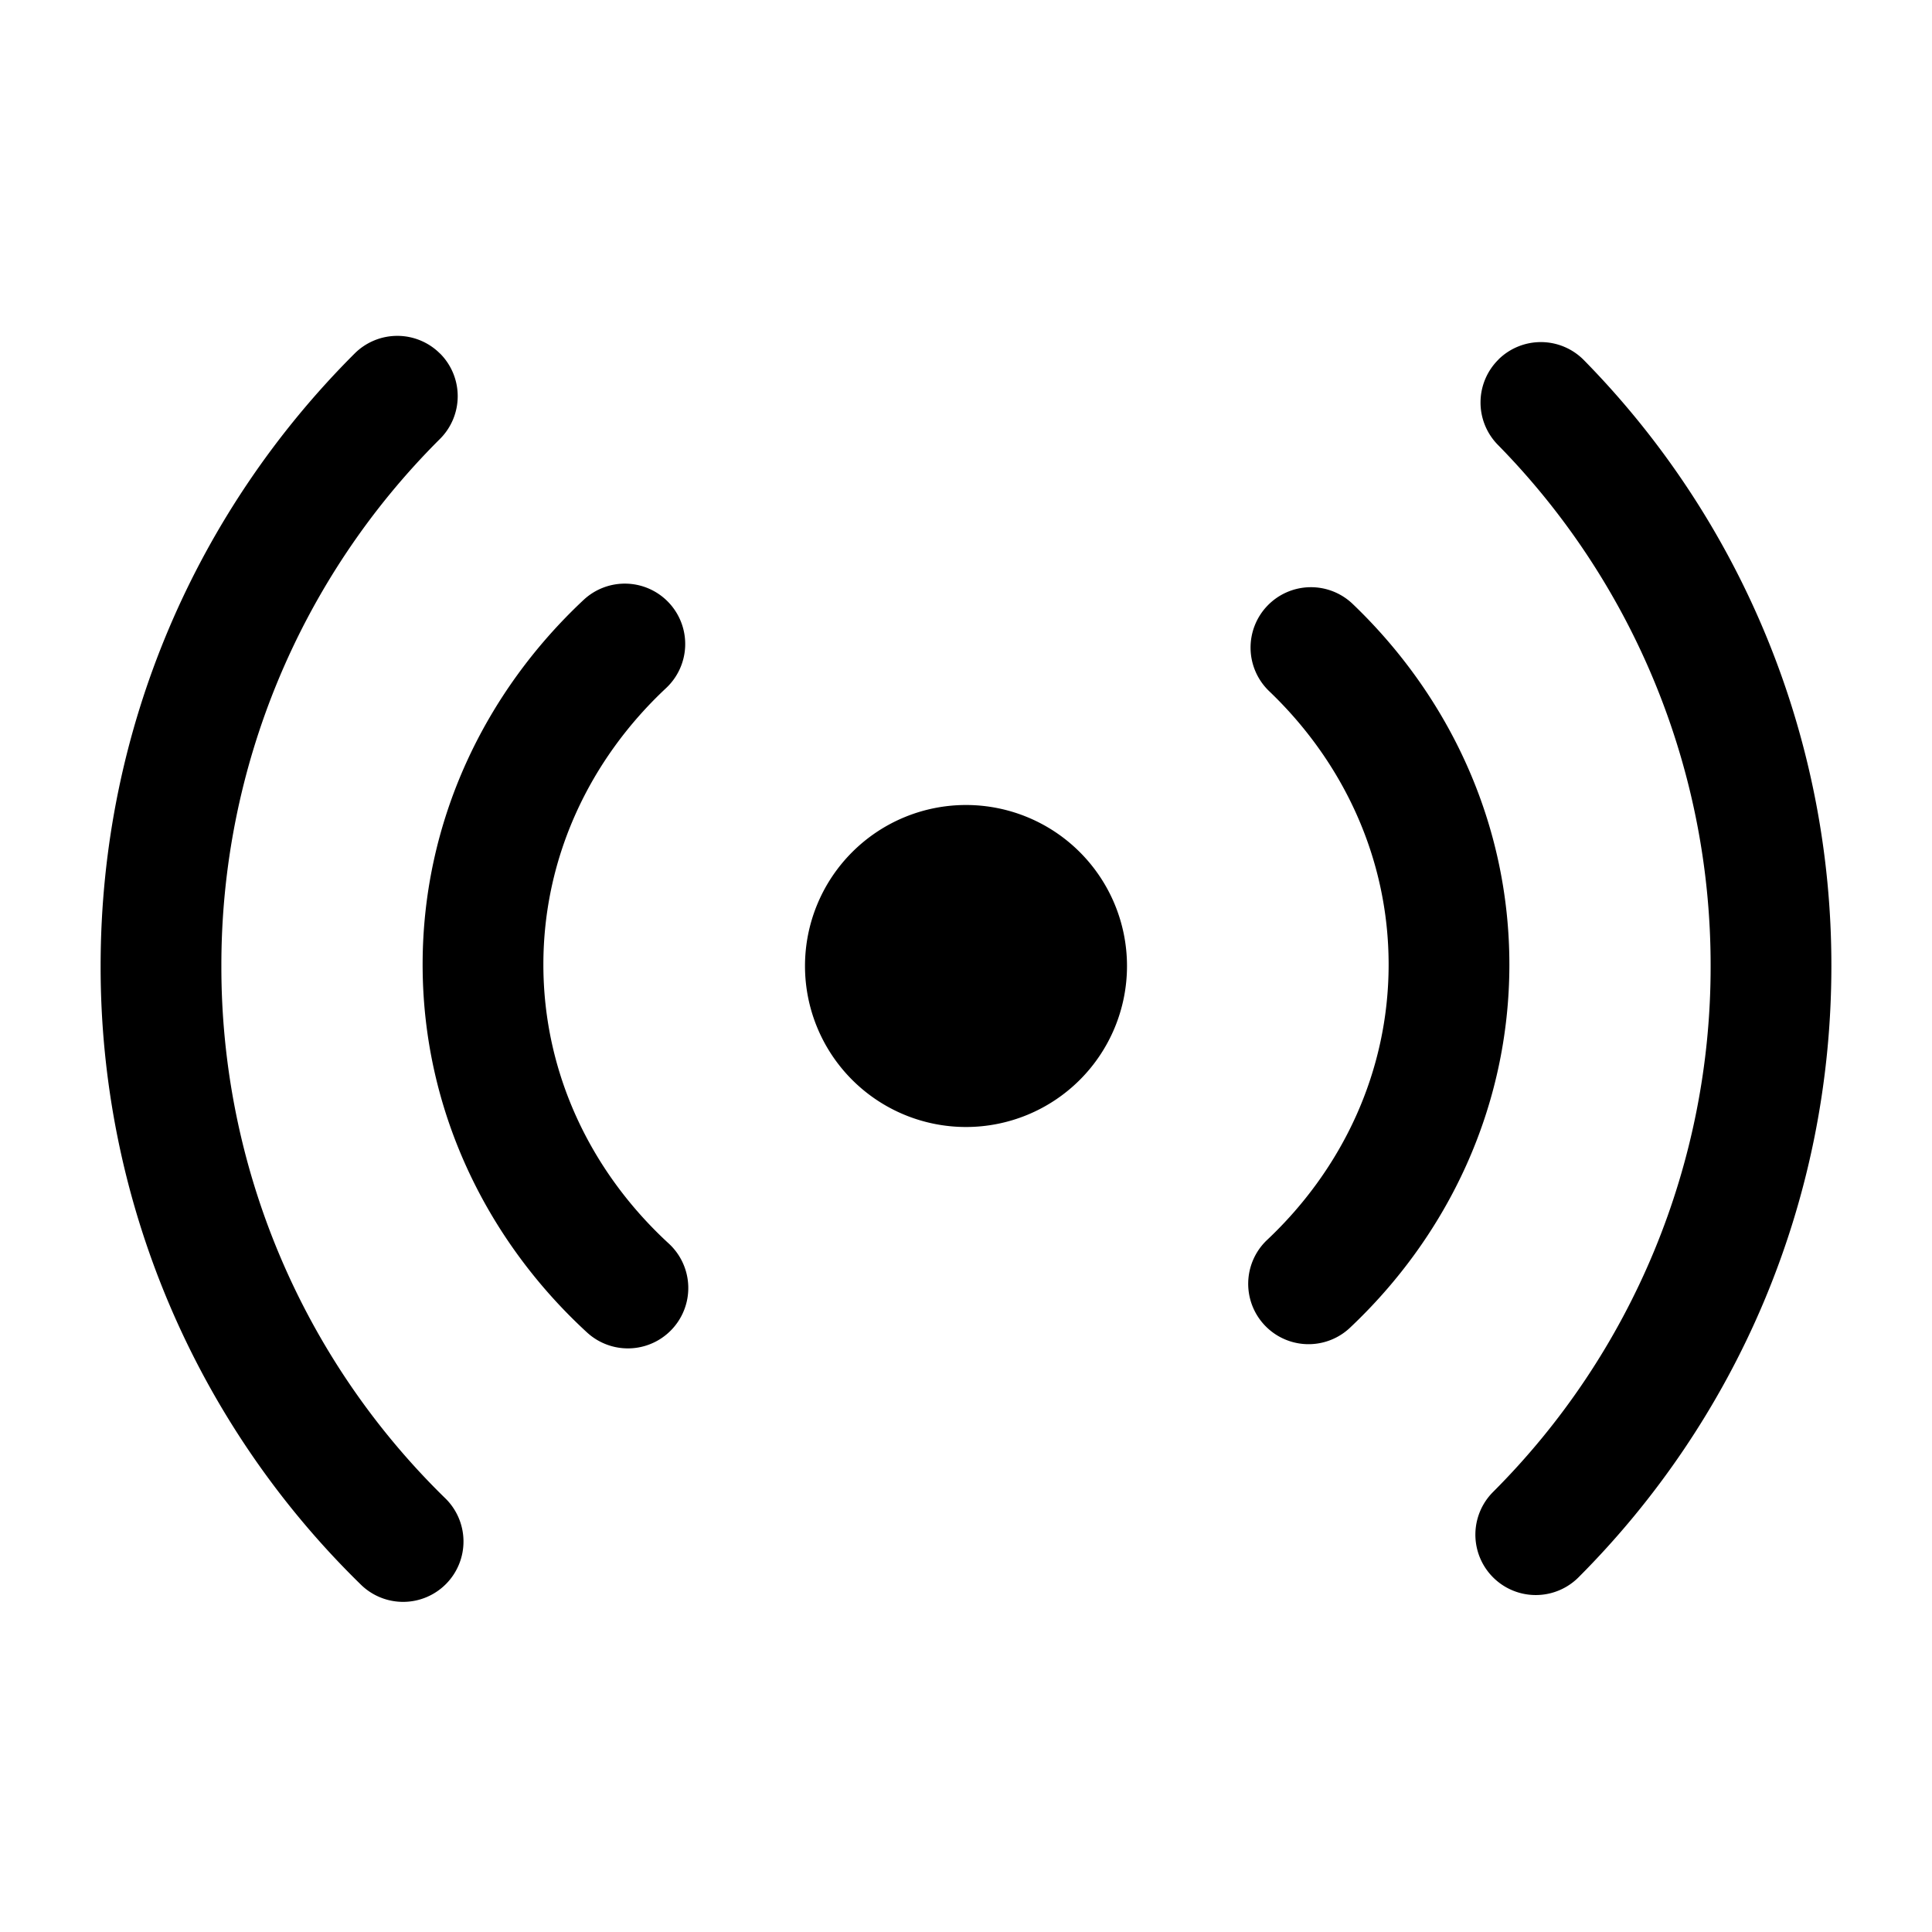 <svg viewBox="0 0 24 24"><path fill="currentColor" d="M5.467 4.392a.75.75 0 0 1-.001 1.06A9.22 9.22 0 0 0 2.75 12a9.22 9.22 0 0 0 2.775 6.606a.75.75 0 1 1-1.05 1.071A10.72 10.72 0 0 1 1.25 12c0-2.972 1.207-5.664 3.156-7.609a.75.75 0 0 1 1.06.001m13.15.072a.75.75 0 0 1 1.061.011A10.72 10.72 0 0 1 22.75 12c0 2.964-1.2 5.65-3.141 7.594a.75.75 0 1 1-1.062-1.06A9.22 9.22 0 0 0 21.25 12a9.22 9.22 0 0 0-2.644-6.475a.75.75 0 0 1 .01-1.06"/><path fill="currentColor" d="M8.31 7.488a.75.75 0 0 1-.036 1.06c-.949.888-1.524 2.102-1.524 3.434c0 1.348.589 2.575 1.558 3.466a.75.75 0 1 1-1.016 1.104c-1.252-1.151-2.042-2.77-2.042-4.57c0-1.779.771-3.38 2-4.53a.75.75 0 0 1 1.06.036m7.433.038a.75.75 0 0 1 1.06-.024c1.197 1.145 1.947 2.727 1.947 4.48c0 1.775-.767 3.373-1.99 4.521a.75.75 0 0 1-1.027-1.093c.945-.887 1.517-2.1 1.517-3.428c0-1.313-.559-2.512-1.484-3.396a.75.75 0 0 1-.023-1.06M12 14a2 2 0 1 0 0-4a2 2 0 0 0 0 4"/></svg>